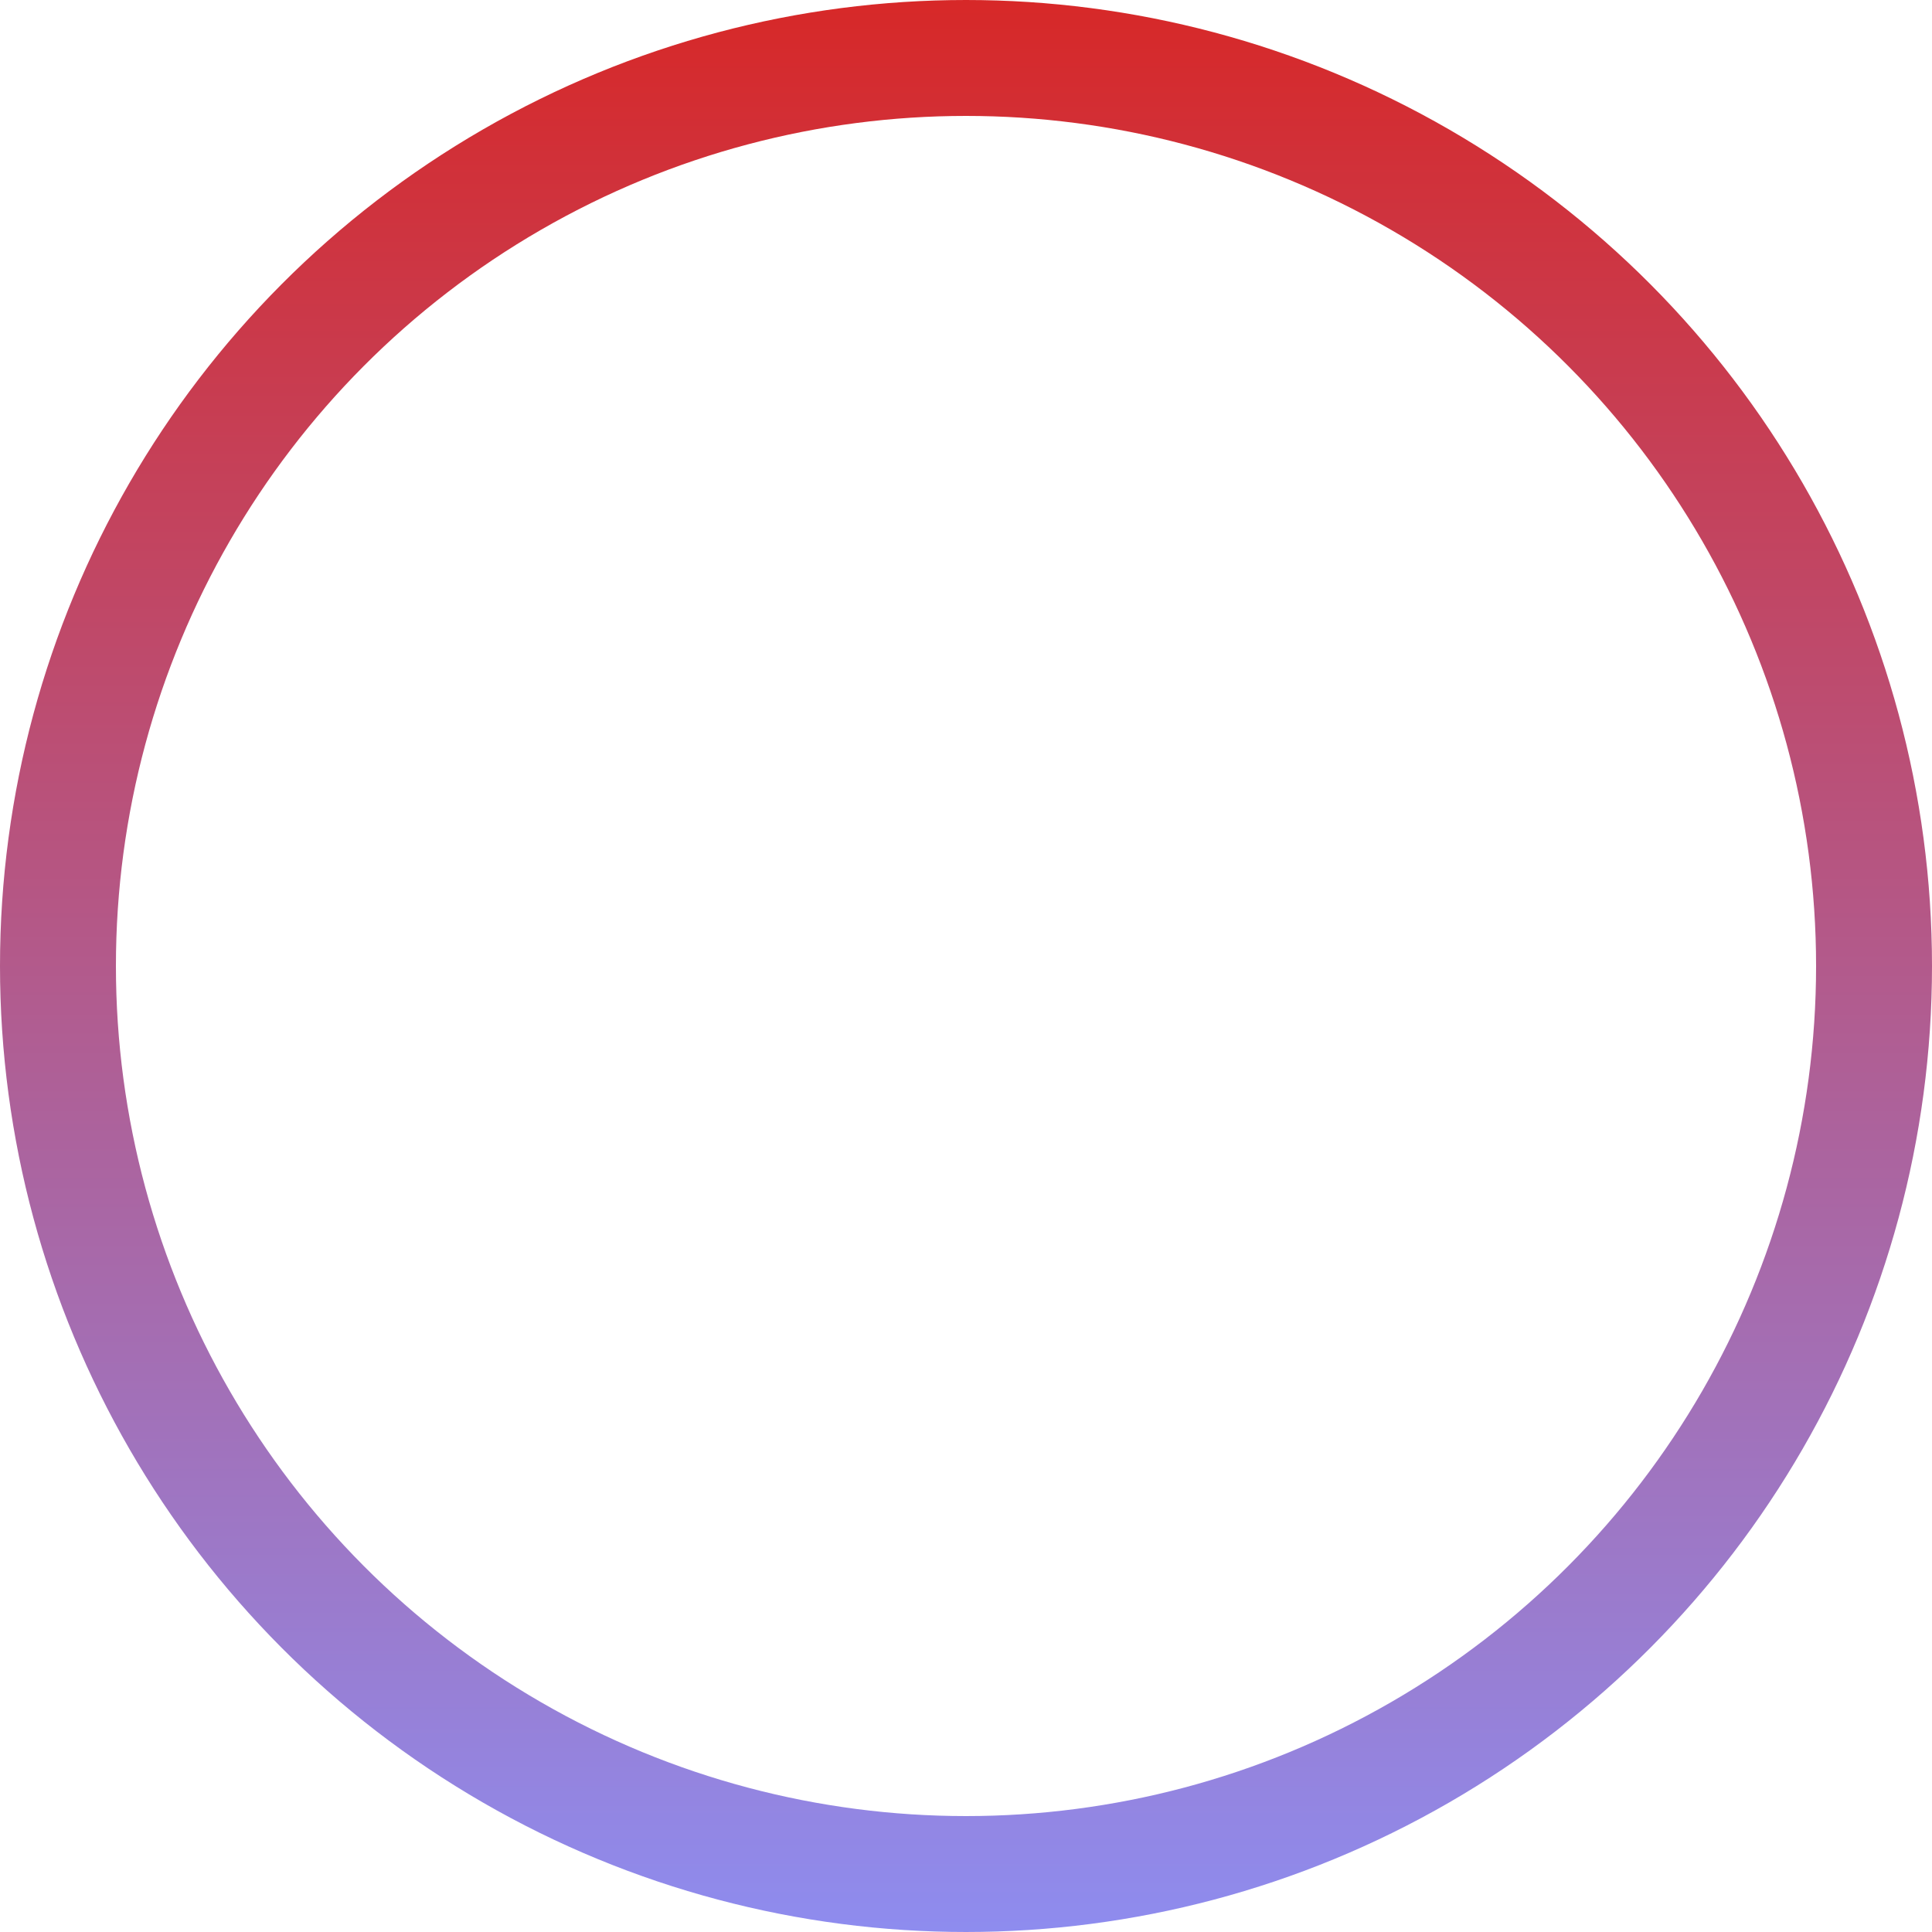 <svg width="50" height="50" viewBox="0 0 50 50" fill="none" xmlns="http://www.w3.org/2000/svg">
<circle cx="25" cy="25" r="23.5" stroke="url(#paint0_linear_163_6267)" stroke-width="3"/>
<defs>
<linearGradient id="paint0_linear_163_6267" x1="25" y1="0" x2="25" y2="50" gradientUnits="userSpaceOnUse">
<stop stop-color="#D72828"/>
<stop offset="1" stop-color="#8E8CEF"/>
</linearGradient>
</defs>
</svg>
